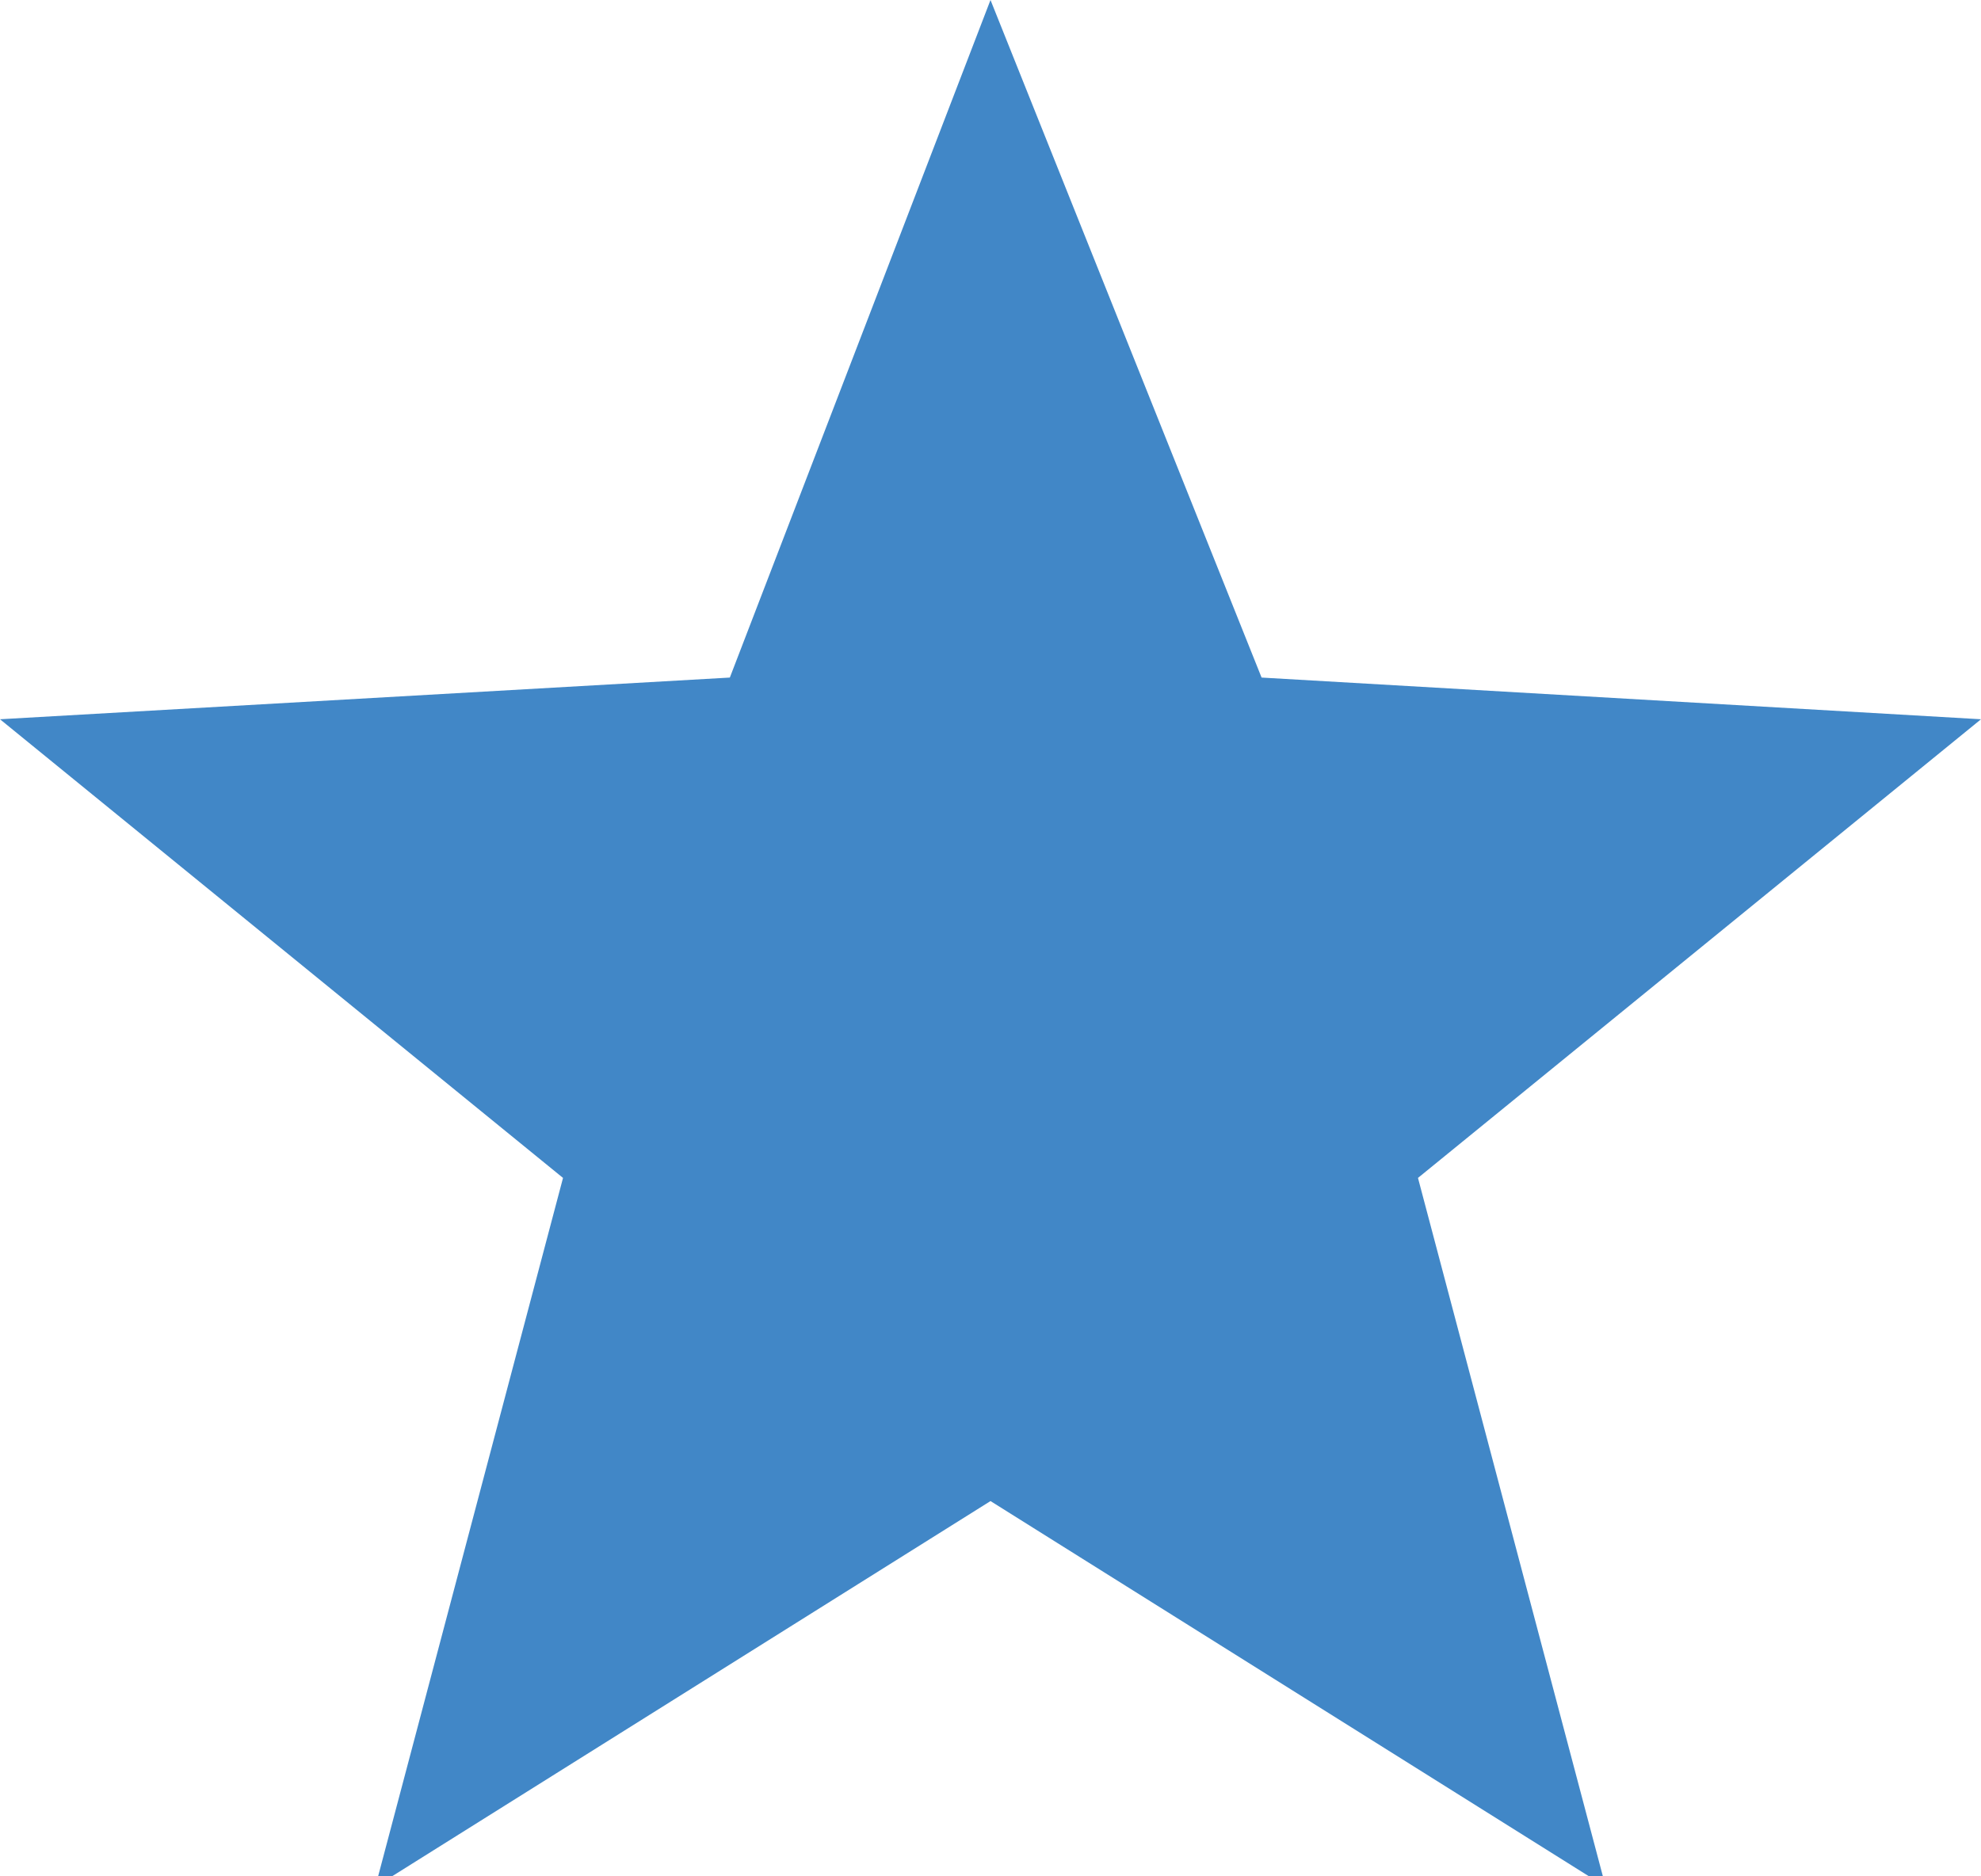 <?xml version="1.0" encoding="utf-8"?>
<!-- Generator: Adobe Illustrator 18.1.1, SVG Export Plug-In . SVG Version: 6.00 Build 0)  -->
<svg version="1.1" id="Layer_1" xmlns="http://www.w3.org/2000/svg" xmlns:xlink="http://www.w3.org/1999/xlink" x="0px" y="0px"
	 viewBox="0 0 19 18" enable-background="new 0 0 19 18" xml:space="preserve">
<g id="XMLID_2151_">
	<polygon id="XMLID_2196_" fill="#4187C7" points="9.5,0 12.1,6.5 19,6.9 13.6,11.3 15.4,18.1 9.5,14.4 3.6,18.1 5.4,11.3 0,6.9 
		7,6.5 	"/>
</g>
</svg>
